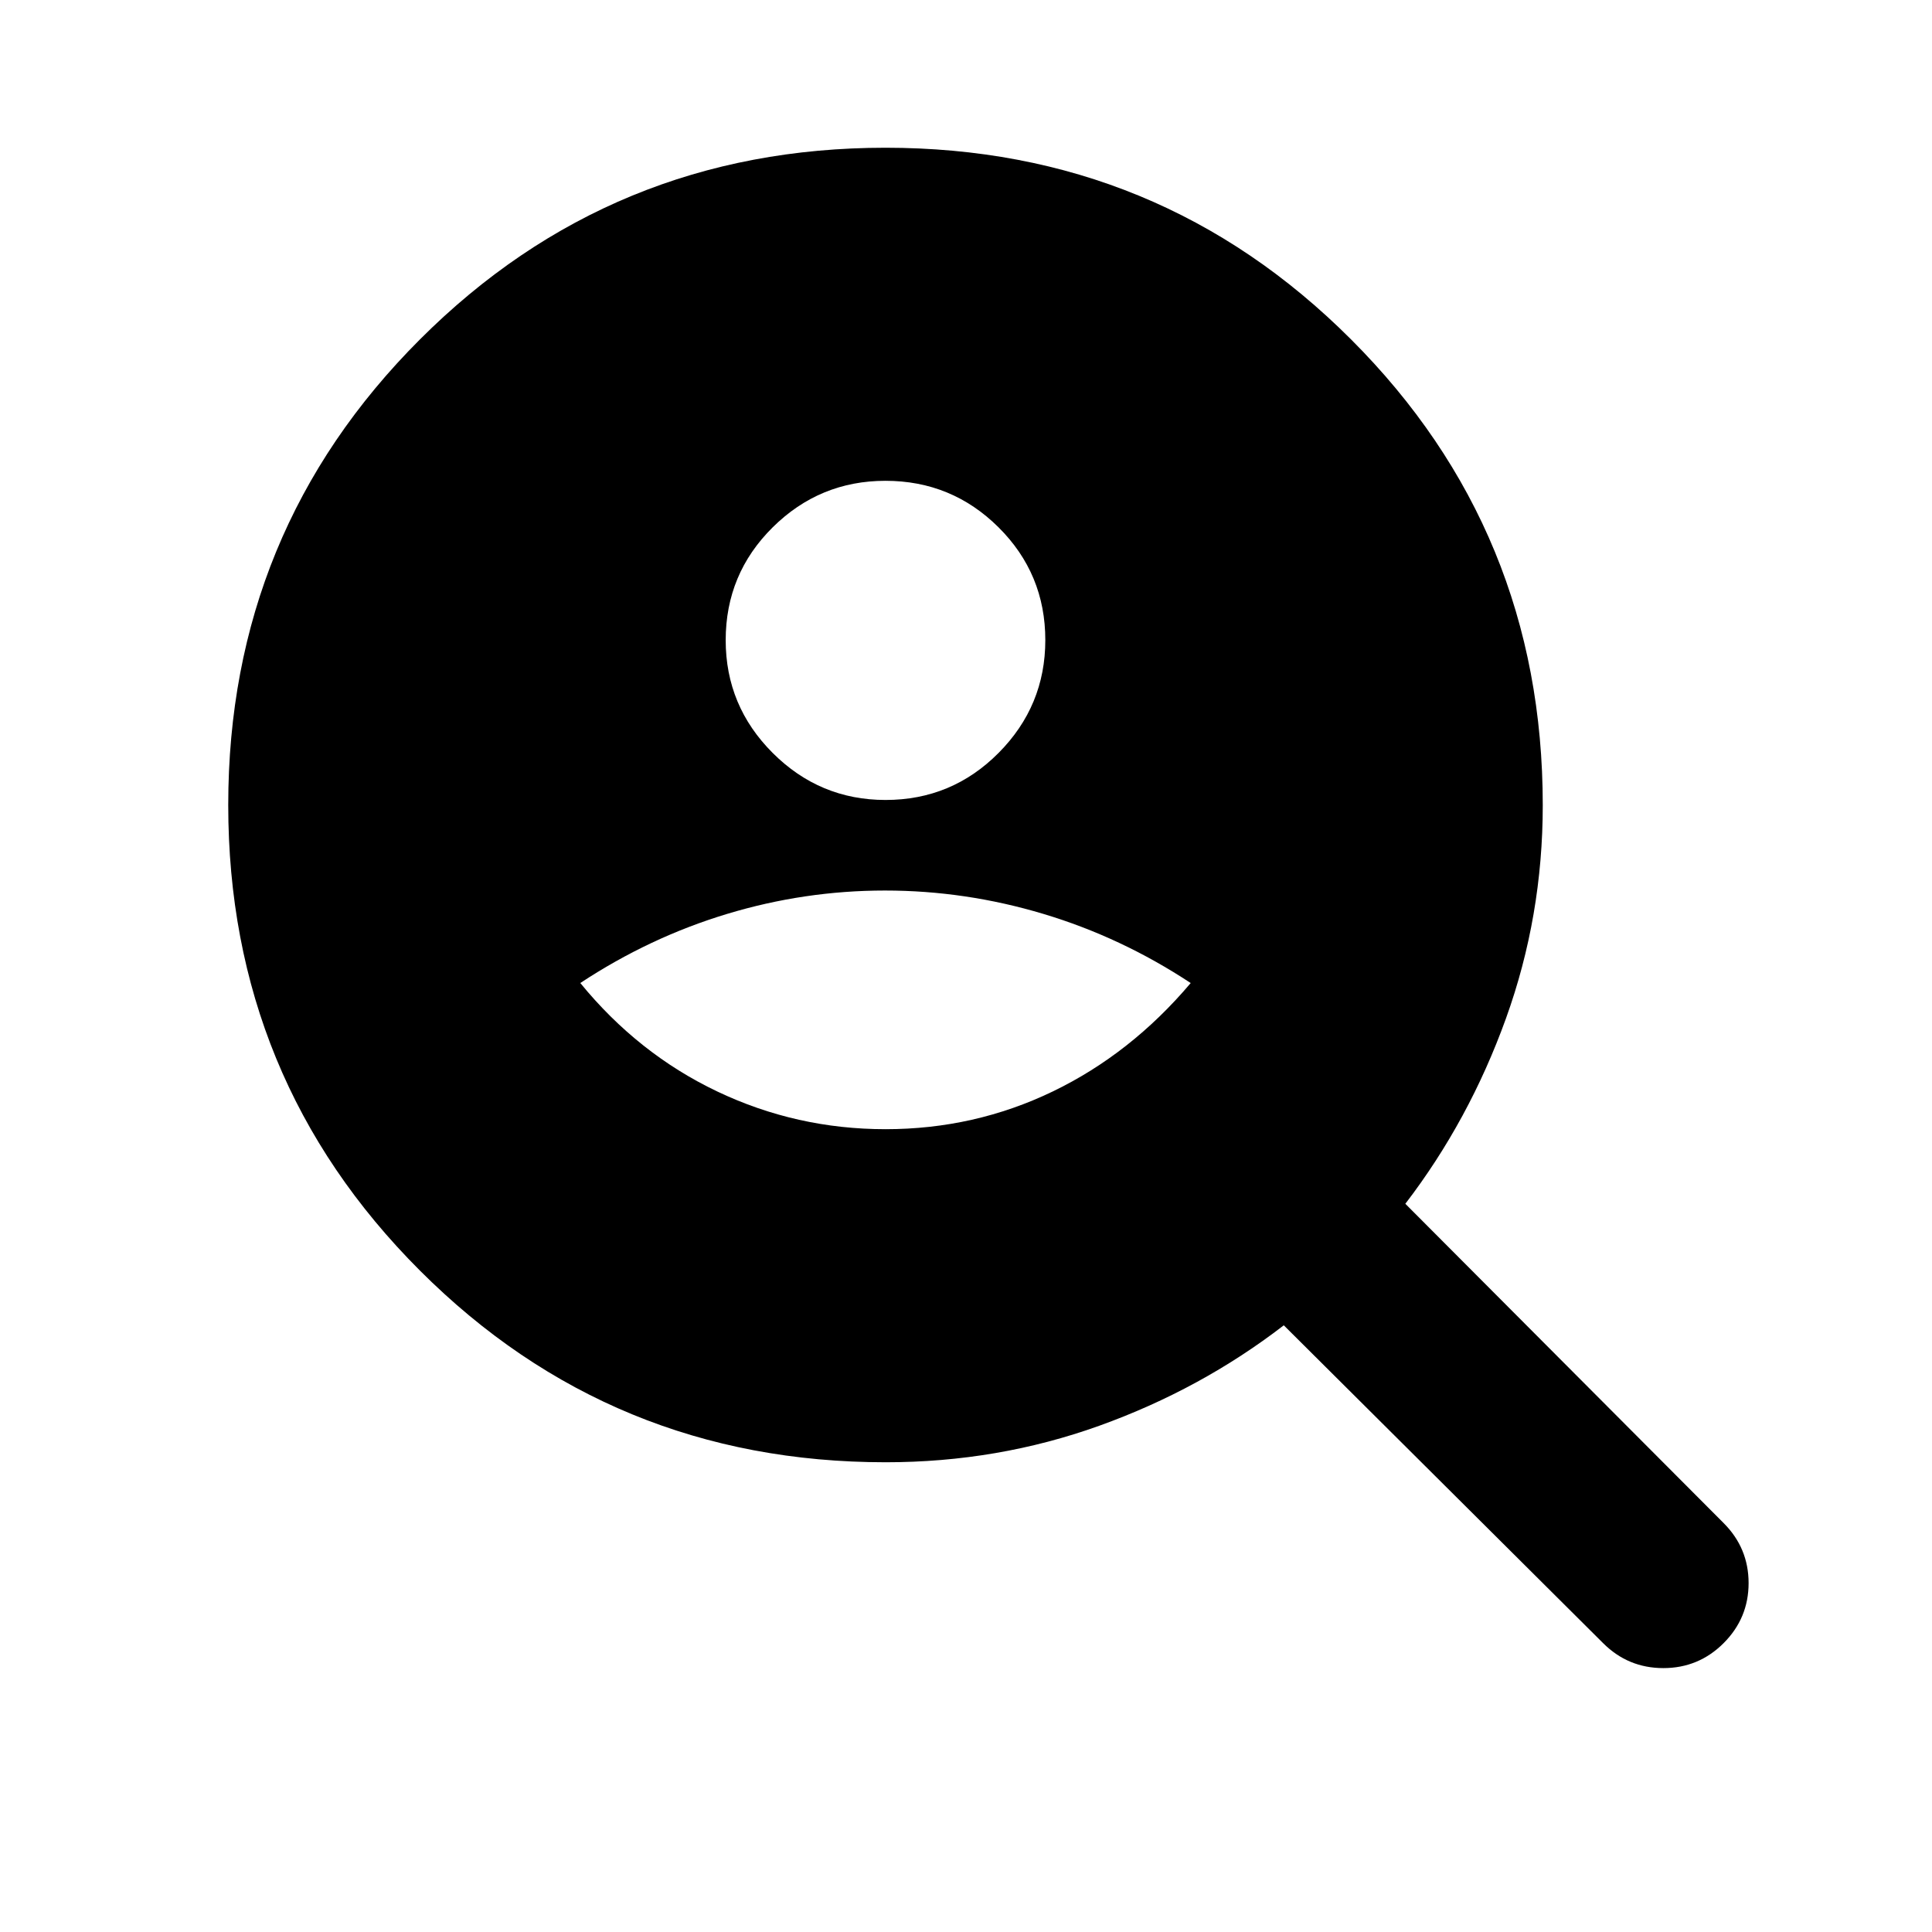 <svg xmlns="http://www.w3.org/2000/svg" height="24" viewBox="0 -960 960 960" width="24"><path d="M440.02-562.5q32.94 0 56.16-23.37 23.23-23.37 23.23-56.07 0-32.93-23.25-56.04t-56.18-23.11q-32.7 0-56.05 23.13-23.34 23.13-23.34 56.07 0 32.69 23.37 56.04t56.06 23.35ZM440-398.91q44.22 0 83.08-18.73 38.85-18.73 68.57-53.89-34.45-22.73-73.18-34.35-38.73-11.62-78.72-11.62t-78.47 11.62q-38.48 11.62-72.93 34.34 28.72 35.17 68.07 53.9 39.36 18.73 83.58 18.73Zm.09 165.5q-136.18 0-231.43-95.25T113.41-560q0-136.09 95.25-231.34T440-886.59q136.09 0 231.34 95.25t95.25 231.43q0 55.17-18.26 105.89t-50.03 92.17L856.46-203.2q12.41 12.42 12.41 29.83 0 17.41-12.41 29.83-12.42 12.41-29.95 12.41t-29.94-12.41L637.91-301.46q-41.21 31.76-91.69 49.91-50.48 18.14-106.13 18.14Z"/></svg>
